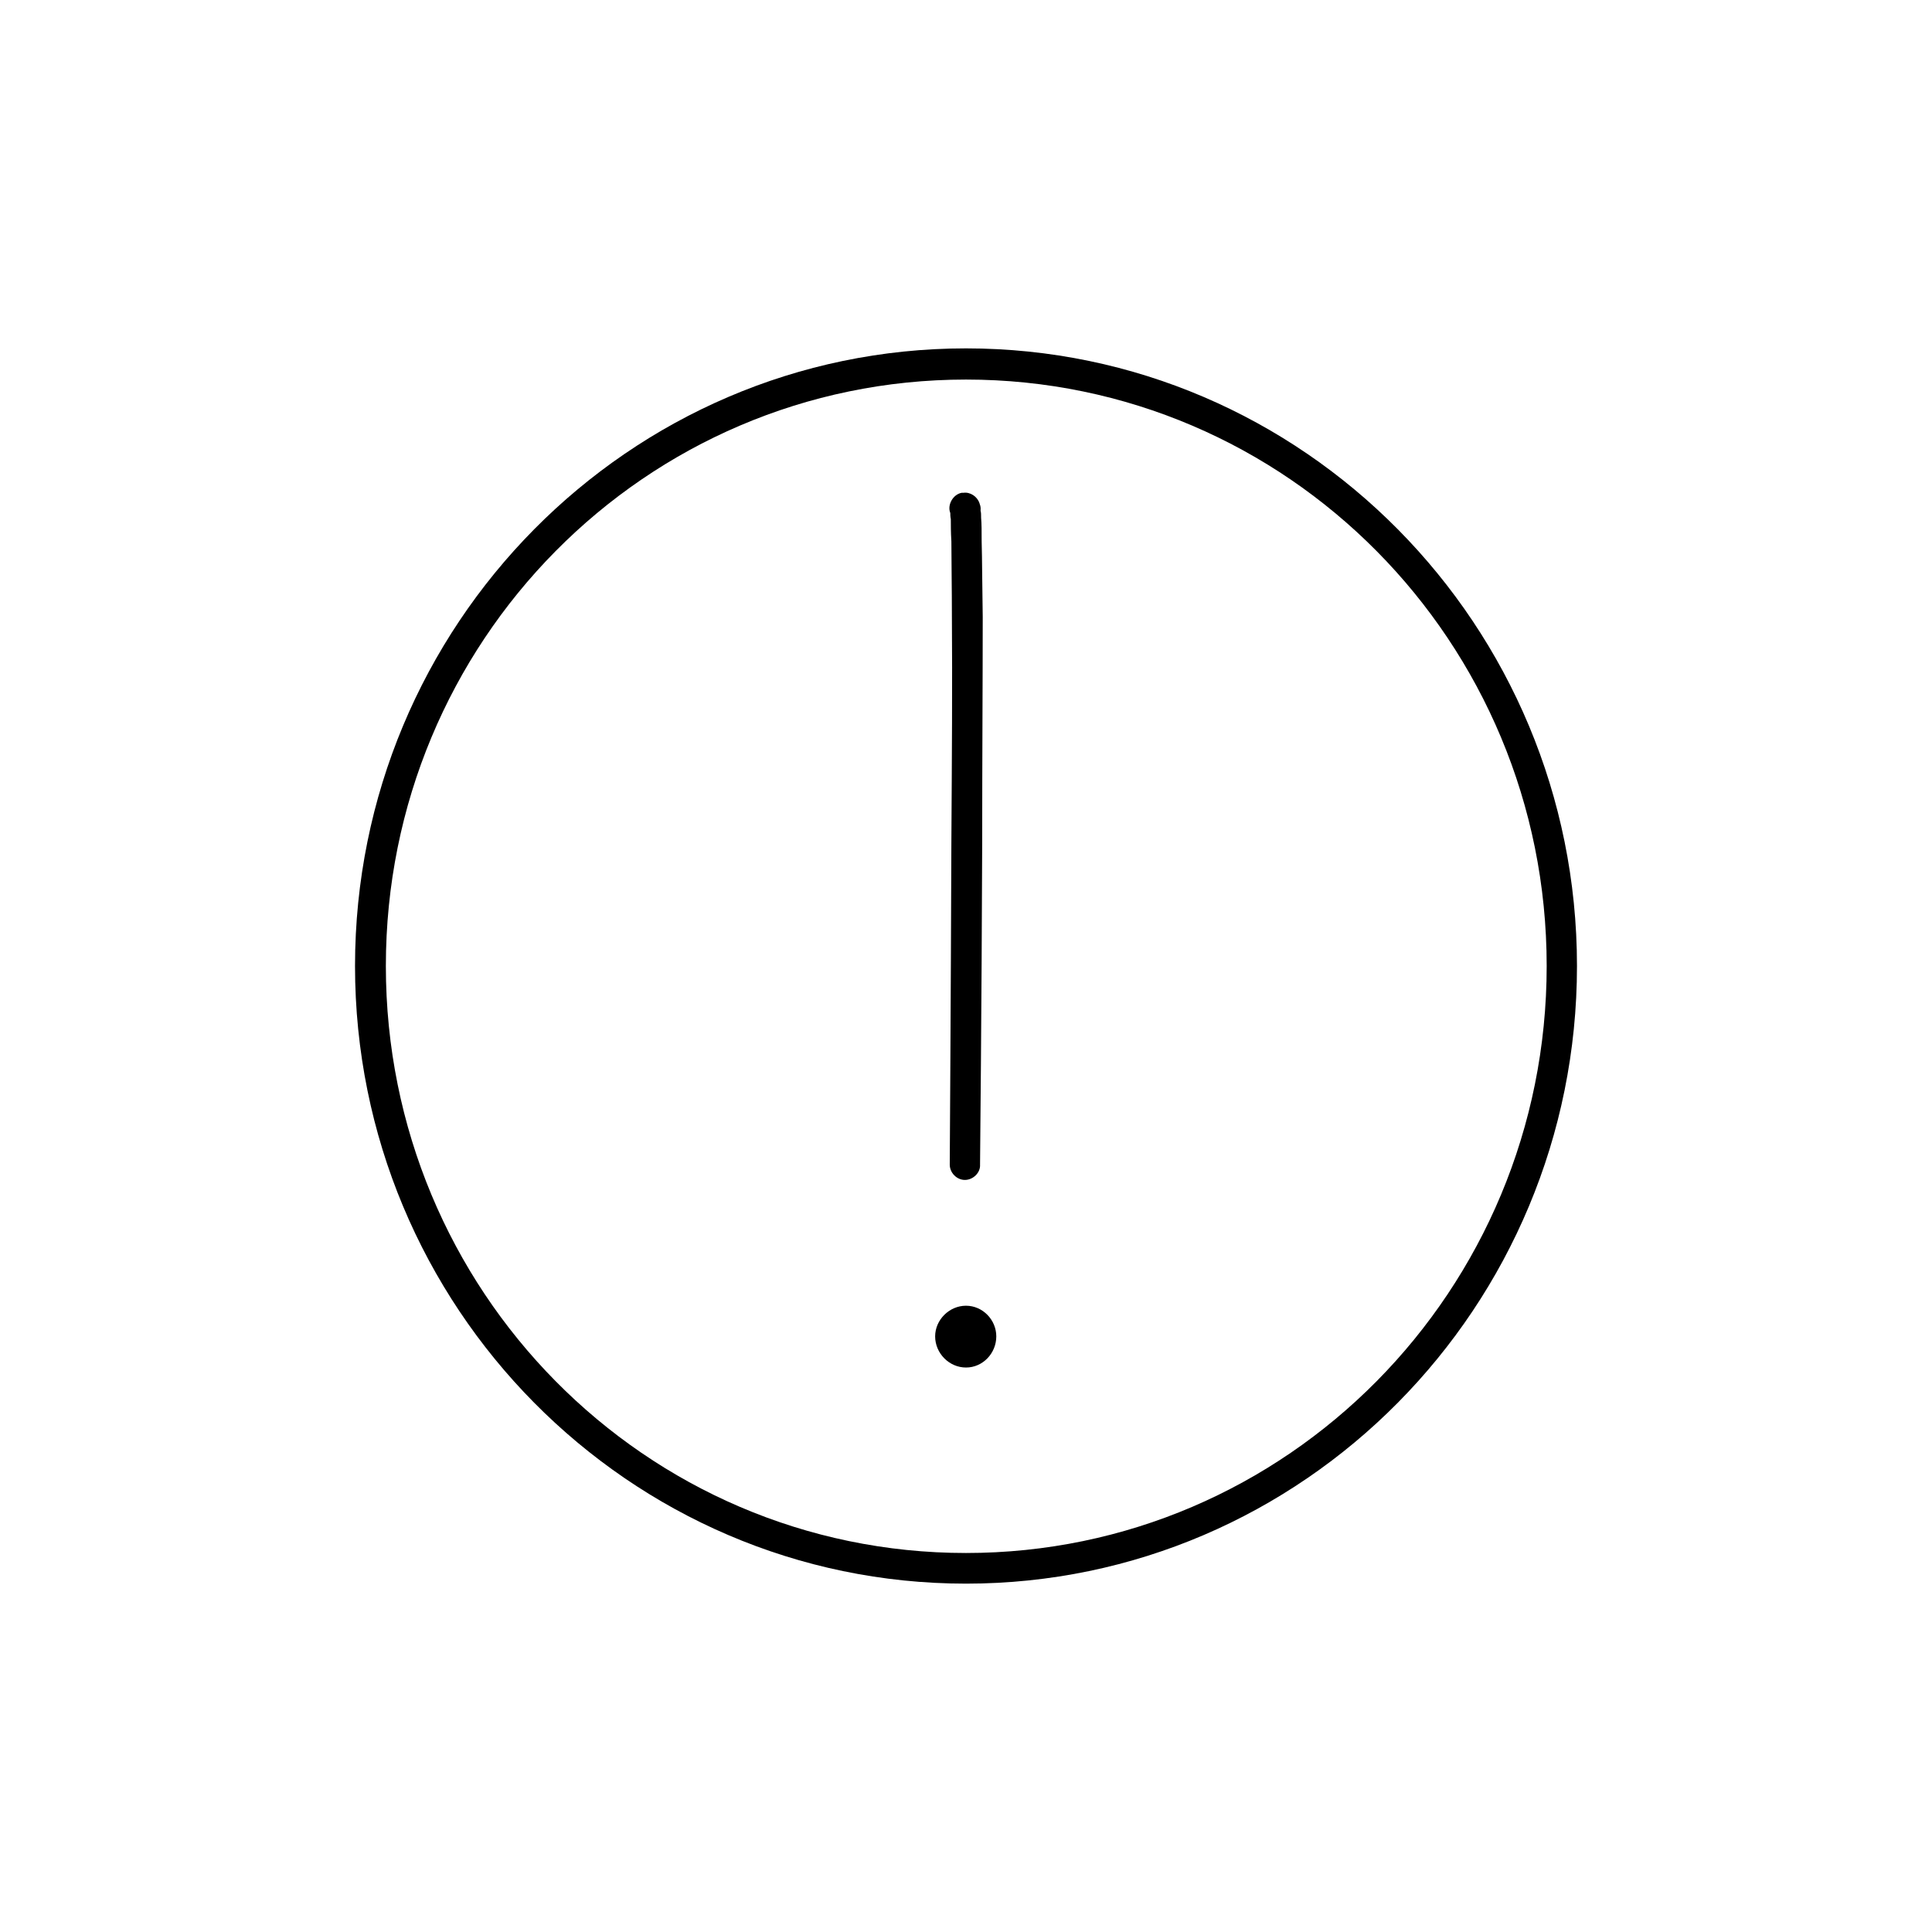 <svg xmlns="http://www.w3.org/2000/svg" xmlns:xlink="http://www.w3.org/1999/xlink" version="1.1" x="0px" y="0px" viewBox="0 0 100 100" enable-background="new 0 0 100 100" xml:space="preserve"><g><path d="M50,18.032c-17.451,0-31.624,14.328-31.624,31.968c0,17.641,14.173,31.969,31.624,31.969   c17.45,0,31.624-14.328,31.624-31.969C81.624,32.359,67.45,18.032,50,18.032L50,18.032z M50,19.646   c16.61,0,30.056,13.563,30.056,30.354c0,16.792-13.445,30.383-30.056,30.383S19.972,66.791,19.972,50   C19.972,33.209,33.39,19.646,50,19.646L50,19.646z M49.775,25.507c-0.447,0.085-0.756,0.623-0.588,1.048   c0,0.057,0,0.198,0.027,0.312c0,0.283,0,0.679,0.029,1.161c0,0.963,0.027,2.35,0.027,3.936c0.027,3.228,0,7.419-0.027,11.609   c-0.029,8.41-0.084,16.707-0.084,16.707c0,0.424,0.363,0.793,0.783,0.793s0.813-0.369,0.785-0.793c0,0,0.084-8.27,0.111-16.679   c0-4.19,0.028-8.438,0.028-11.666c-0.028-1.585-0.028-2.945-0.056-3.936c0-0.481,0-0.906-0.028-1.189c0-0.17,0-0.283-0.028-0.368   c0-0.113,0.028-0.17-0.056-0.396c-0.112-0.34-0.477-0.595-0.841-0.538C49.832,25.507,49.804,25.507,49.775,25.507L49.775,25.507z    M50,67.584c-0.869,0-1.597,0.736-1.597,1.586c0,0.877,0.728,1.613,1.597,1.613c0.868,0,1.568-0.736,1.568-1.613   C51.568,68.32,50.868,67.584,50,67.584L50,67.584z"></path></g></svg>
